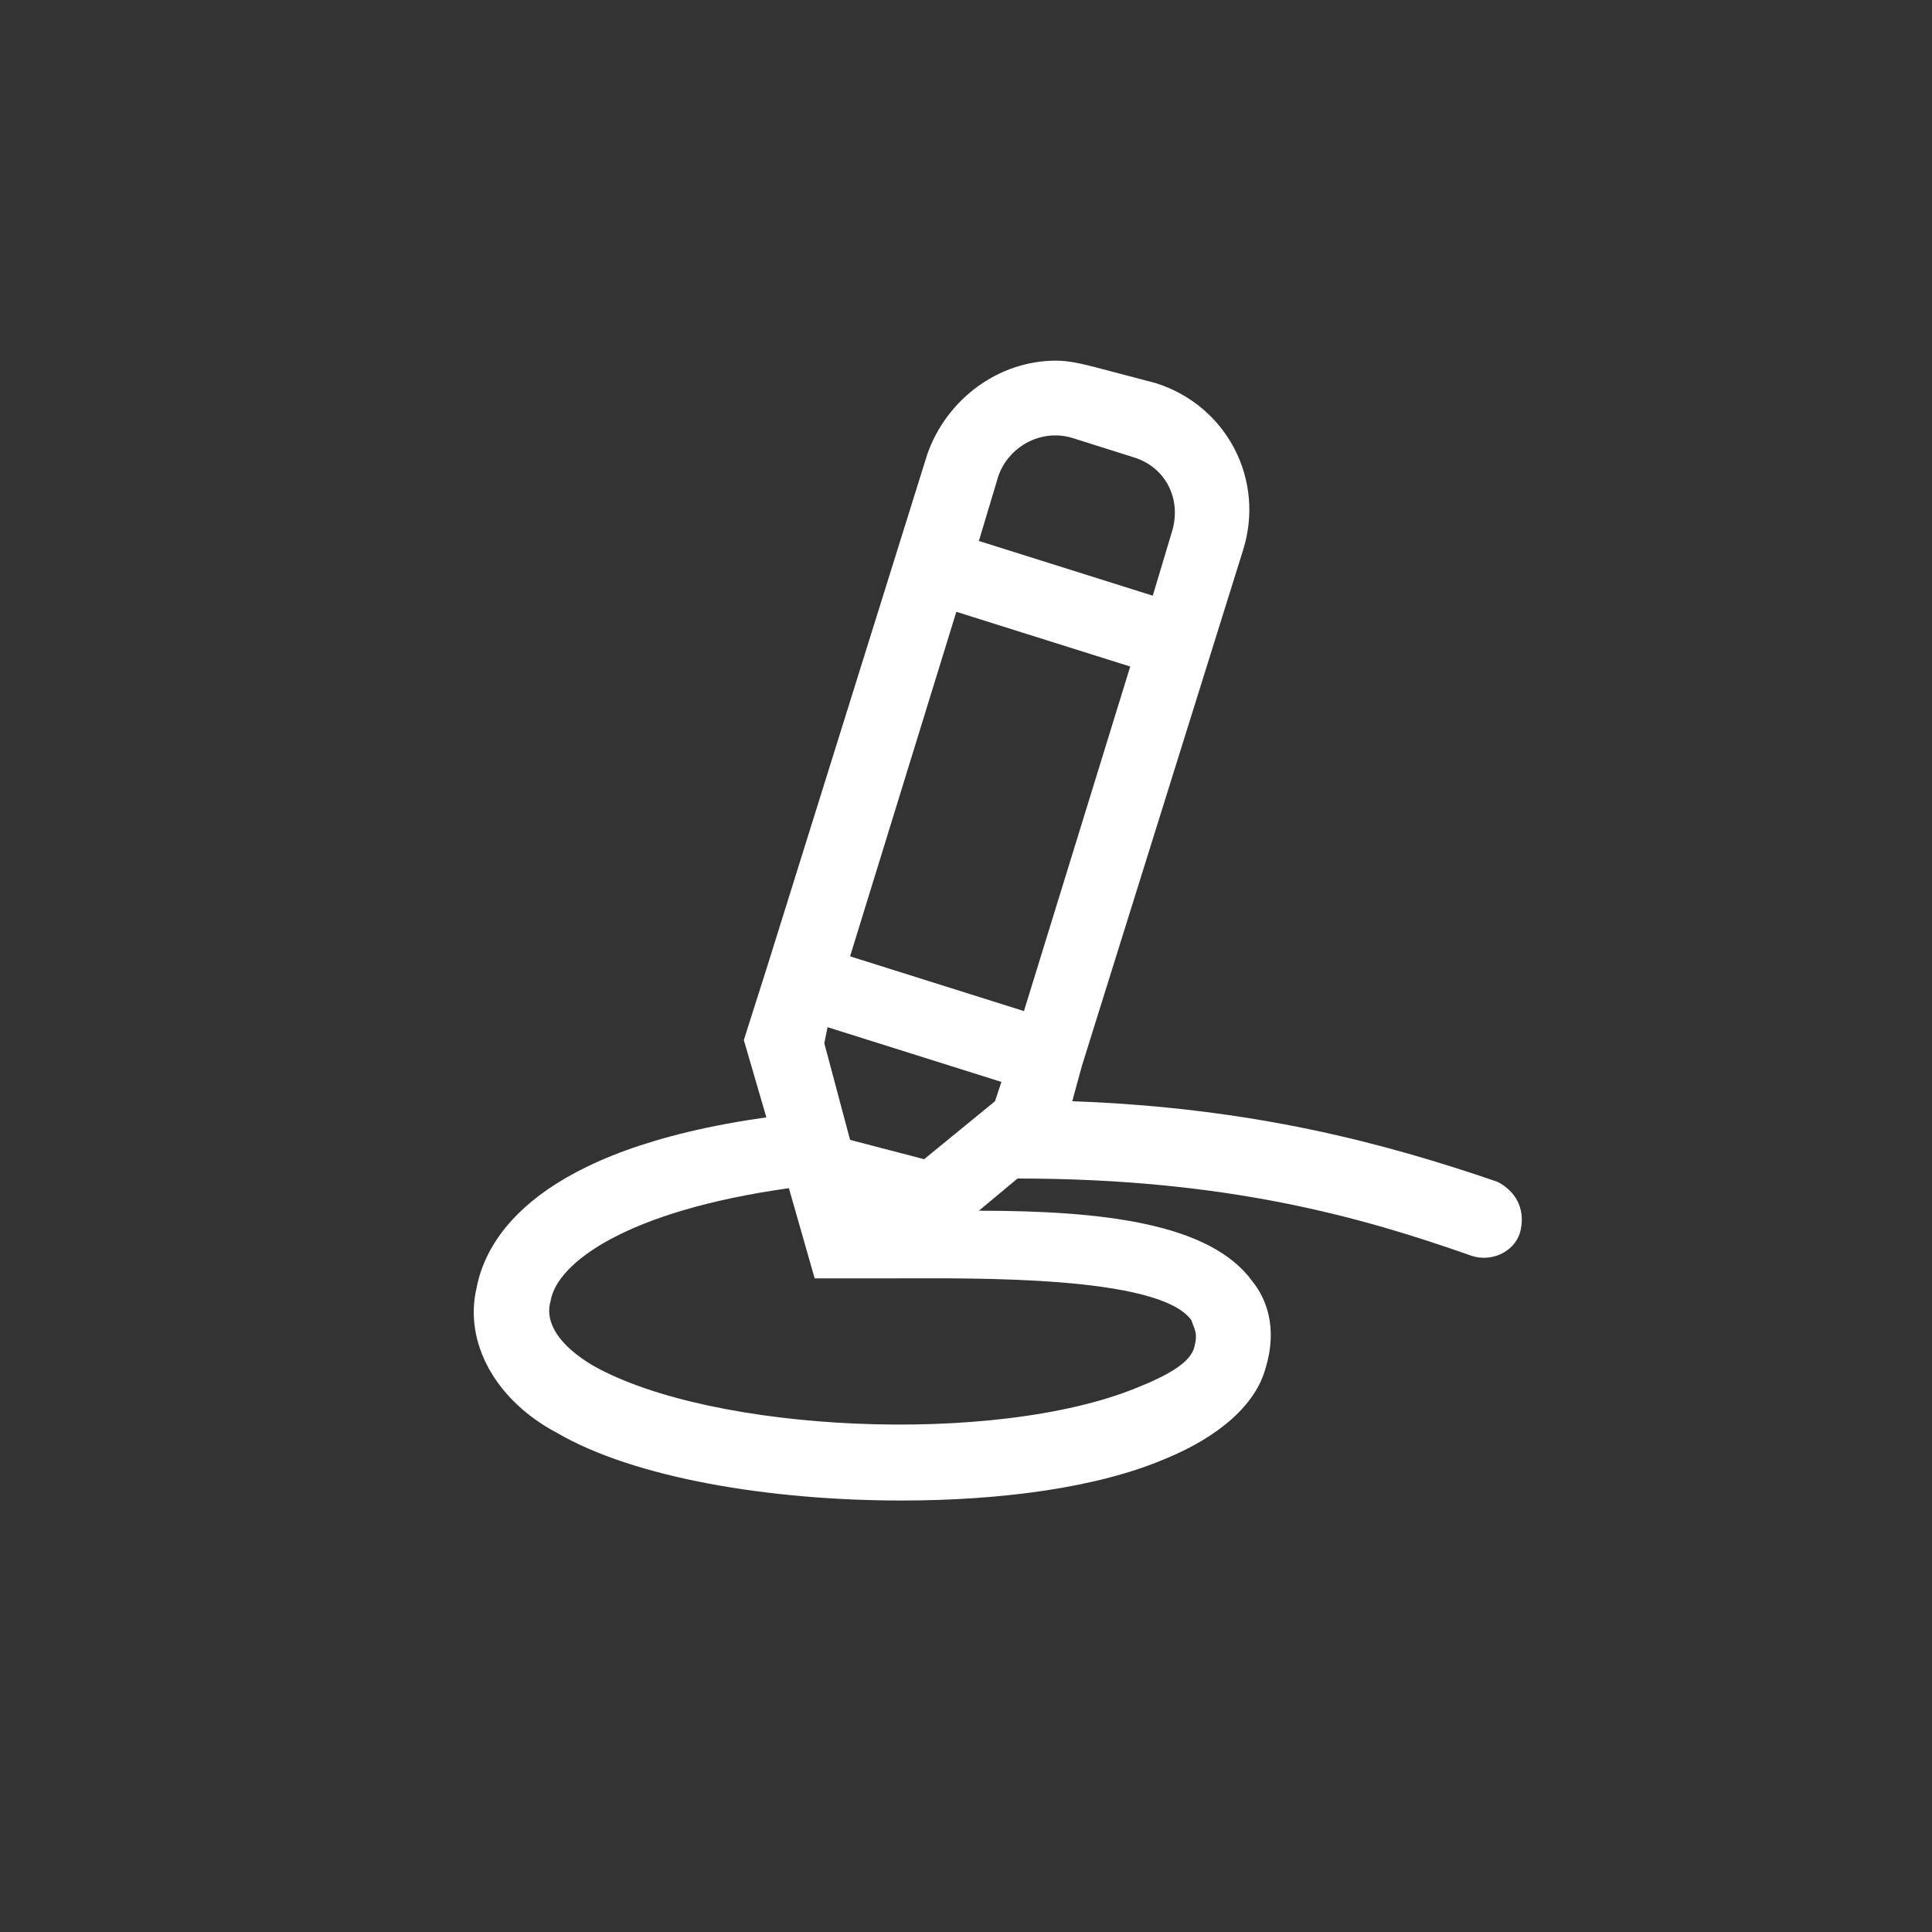 <?xml version="1.0" encoding="utf-8"?>
<!-- Generator: Adobe Illustrator 18.0.0, SVG Export Plug-In . SVG Version: 6.00 Build 0)  -->
<!DOCTYPE svg PUBLIC "-//W3C//DTD SVG 1.1//EN" "http://www.w3.org/Graphics/SVG/1.1/DTD/svg11.dtd">
<svg version="1.1" id="Layer_1" xmlns="http://www.w3.org/2000/svg" xmlns:xlink="http://www.w3.org/1999/xlink" x="0px" y="0px"
	 viewBox="0 0 60 60" enable-background="new 0 0 60 60" xml:space="preserve">
<rect x="0" y="0" width="60" height="60" fill="#333333" stroke="none"/>
<path fill="#FFFFFF" d="M46.5,36.7c-3.5-1.2-7.6-2.3-13.2-2.5l0.3-1.1l0,0l0,0l5-16c0.7-2.2-0.5-4.5-2.7-5.2L34,11.4
	c-0.4-0.1-0.8-0.2-1.2-0.2c-1.8,0-3.4,1.2-4,2.9l-5,16l-0.7,2.2l0.7,2.4c-7.1,1-8.7,3.7-9,5.3c-0.4,1.7,0.6,3.5,2.5,4.5
	c2.4,1.4,6.6,2.1,10.7,2.1c3.1,0,6.1-0.4,8.2-1.3c1.7-0.7,2.8-1.7,3.1-2.8c0.4-1.3,0-2.2-0.4-2.7c-1.3-1.8-4.6-2.2-8.5-2.2l1.2-1
	c6.5,0,10.7,1.2,14.1,2.4c0.6,0.2,1.3-0.1,1.5-0.7C47.4,37.6,47.1,37,46.5,36.7z M31,14.8c0.3-0.9,1.3-1.5,2.3-1.2l1.9,0.6
	c1,0.3,1.5,1.3,1.2,2.3l-0.6,2l-5.4-1.7L31,14.8z M29.7,19l5.4,1.7l-3.3,10.7l-5.4-1.7L29.7,19z M33.3,34.3
	C33.3,34.3,33.3,34.3,33.3,34.3L33.3,34.3L33.3,34.3z M25.7,31.9l5.4,1.7l-0.2,0.6L28.7,36l-2.3-0.6l-0.8-3L25.7,31.9z M37.1,41.8
	c-0.1,0.5-0.8,0.9-1.8,1.3c-4.4,1.8-13.2,1.4-16.9-0.7c-1-0.6-1.5-1.3-1.3-2c0.2-1.2,2.4-2.8,7.4-3.5l0.8,2.8h1.2c0.1,0,0.2,0,0.2,0
	c0.3,0,0.7,0,1.1,0c2.4,0,8.2-0.1,9.2,1.3C37.1,41.3,37.2,41.4,37.1,41.8z"/>
</svg>
